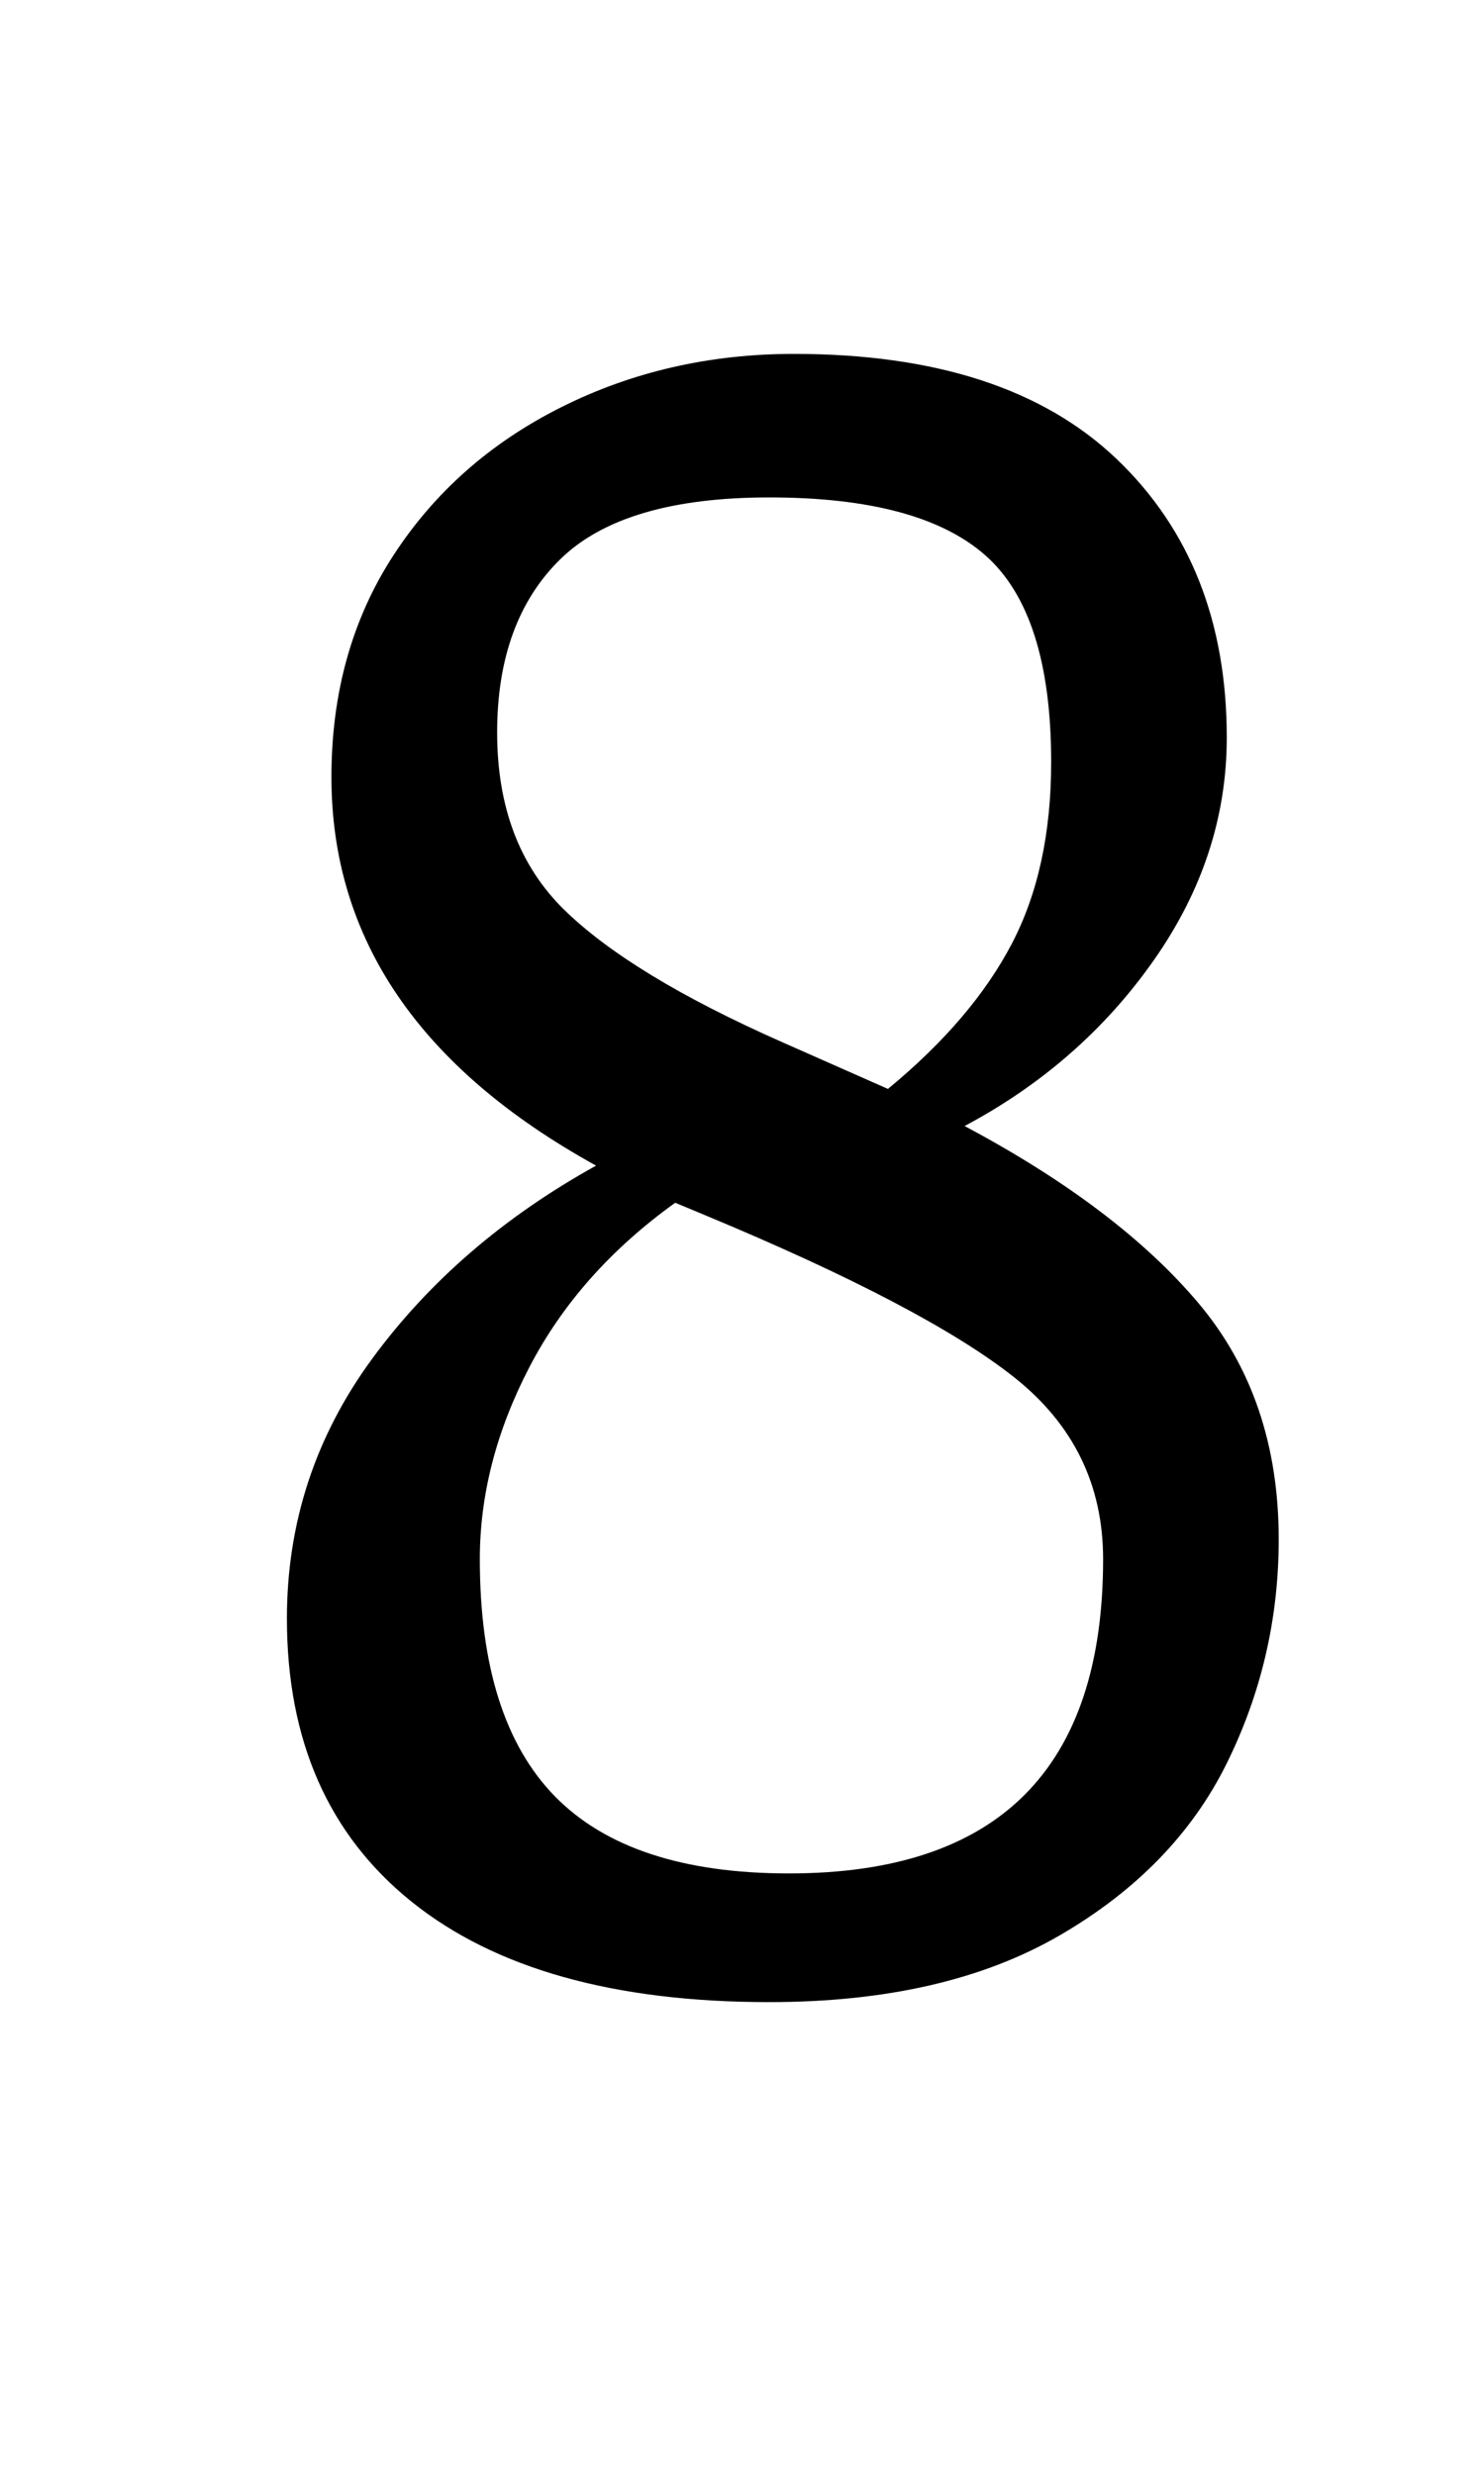 <?xml version="1.0" standalone="no"?>
<!DOCTYPE svg PUBLIC "-//W3C//DTD SVG 1.1//EN" "http://www.w3.org/Graphics/SVG/1.1/DTD/svg11.dtd" >
<svg xmlns="http://www.w3.org/2000/svg" xmlns:xlink="http://www.w3.org/1999/xlink" version="1.1" viewBox="-10 0 600 1000">
  <g transform="matrix(1 0 0 -1 0 800)">
   <path fill="currentColor"
d="M106 0zM106 0zM156.5 31.5q-50.5 40.5 -50.5 114.5q0 58 34.5 105t90.5 78q-107 59 -107 157q0 51 25 89.5t68 60t94 21.5q86 0 130.5 -42.5t44.5 -112.5q0 -48 -29.5 -90t-76.5 -67q62 -33 94.5 -71.5t32.5 -95.5q0 -48 -21 -90.5t-67.5 -69.5t-117.5 -27
q-94 0 -144.5 40.5zM399 418.5q16 30.5 16 73.5q0 60 -26.5 83.5t-87.5 23.5q-59 0 -84.5 -25t-25.5 -70t27 -71.5t88 -53.5l43 -19q34 28 50 58.5zM436 170q0 45 -36 73.5t-125 65.5l-12 5q-39 -28 -59 -66.5t-20 -77.5q0 -65 30.5 -96t94.5 -31q127 0 127 127z" />
  </g>

</svg>
